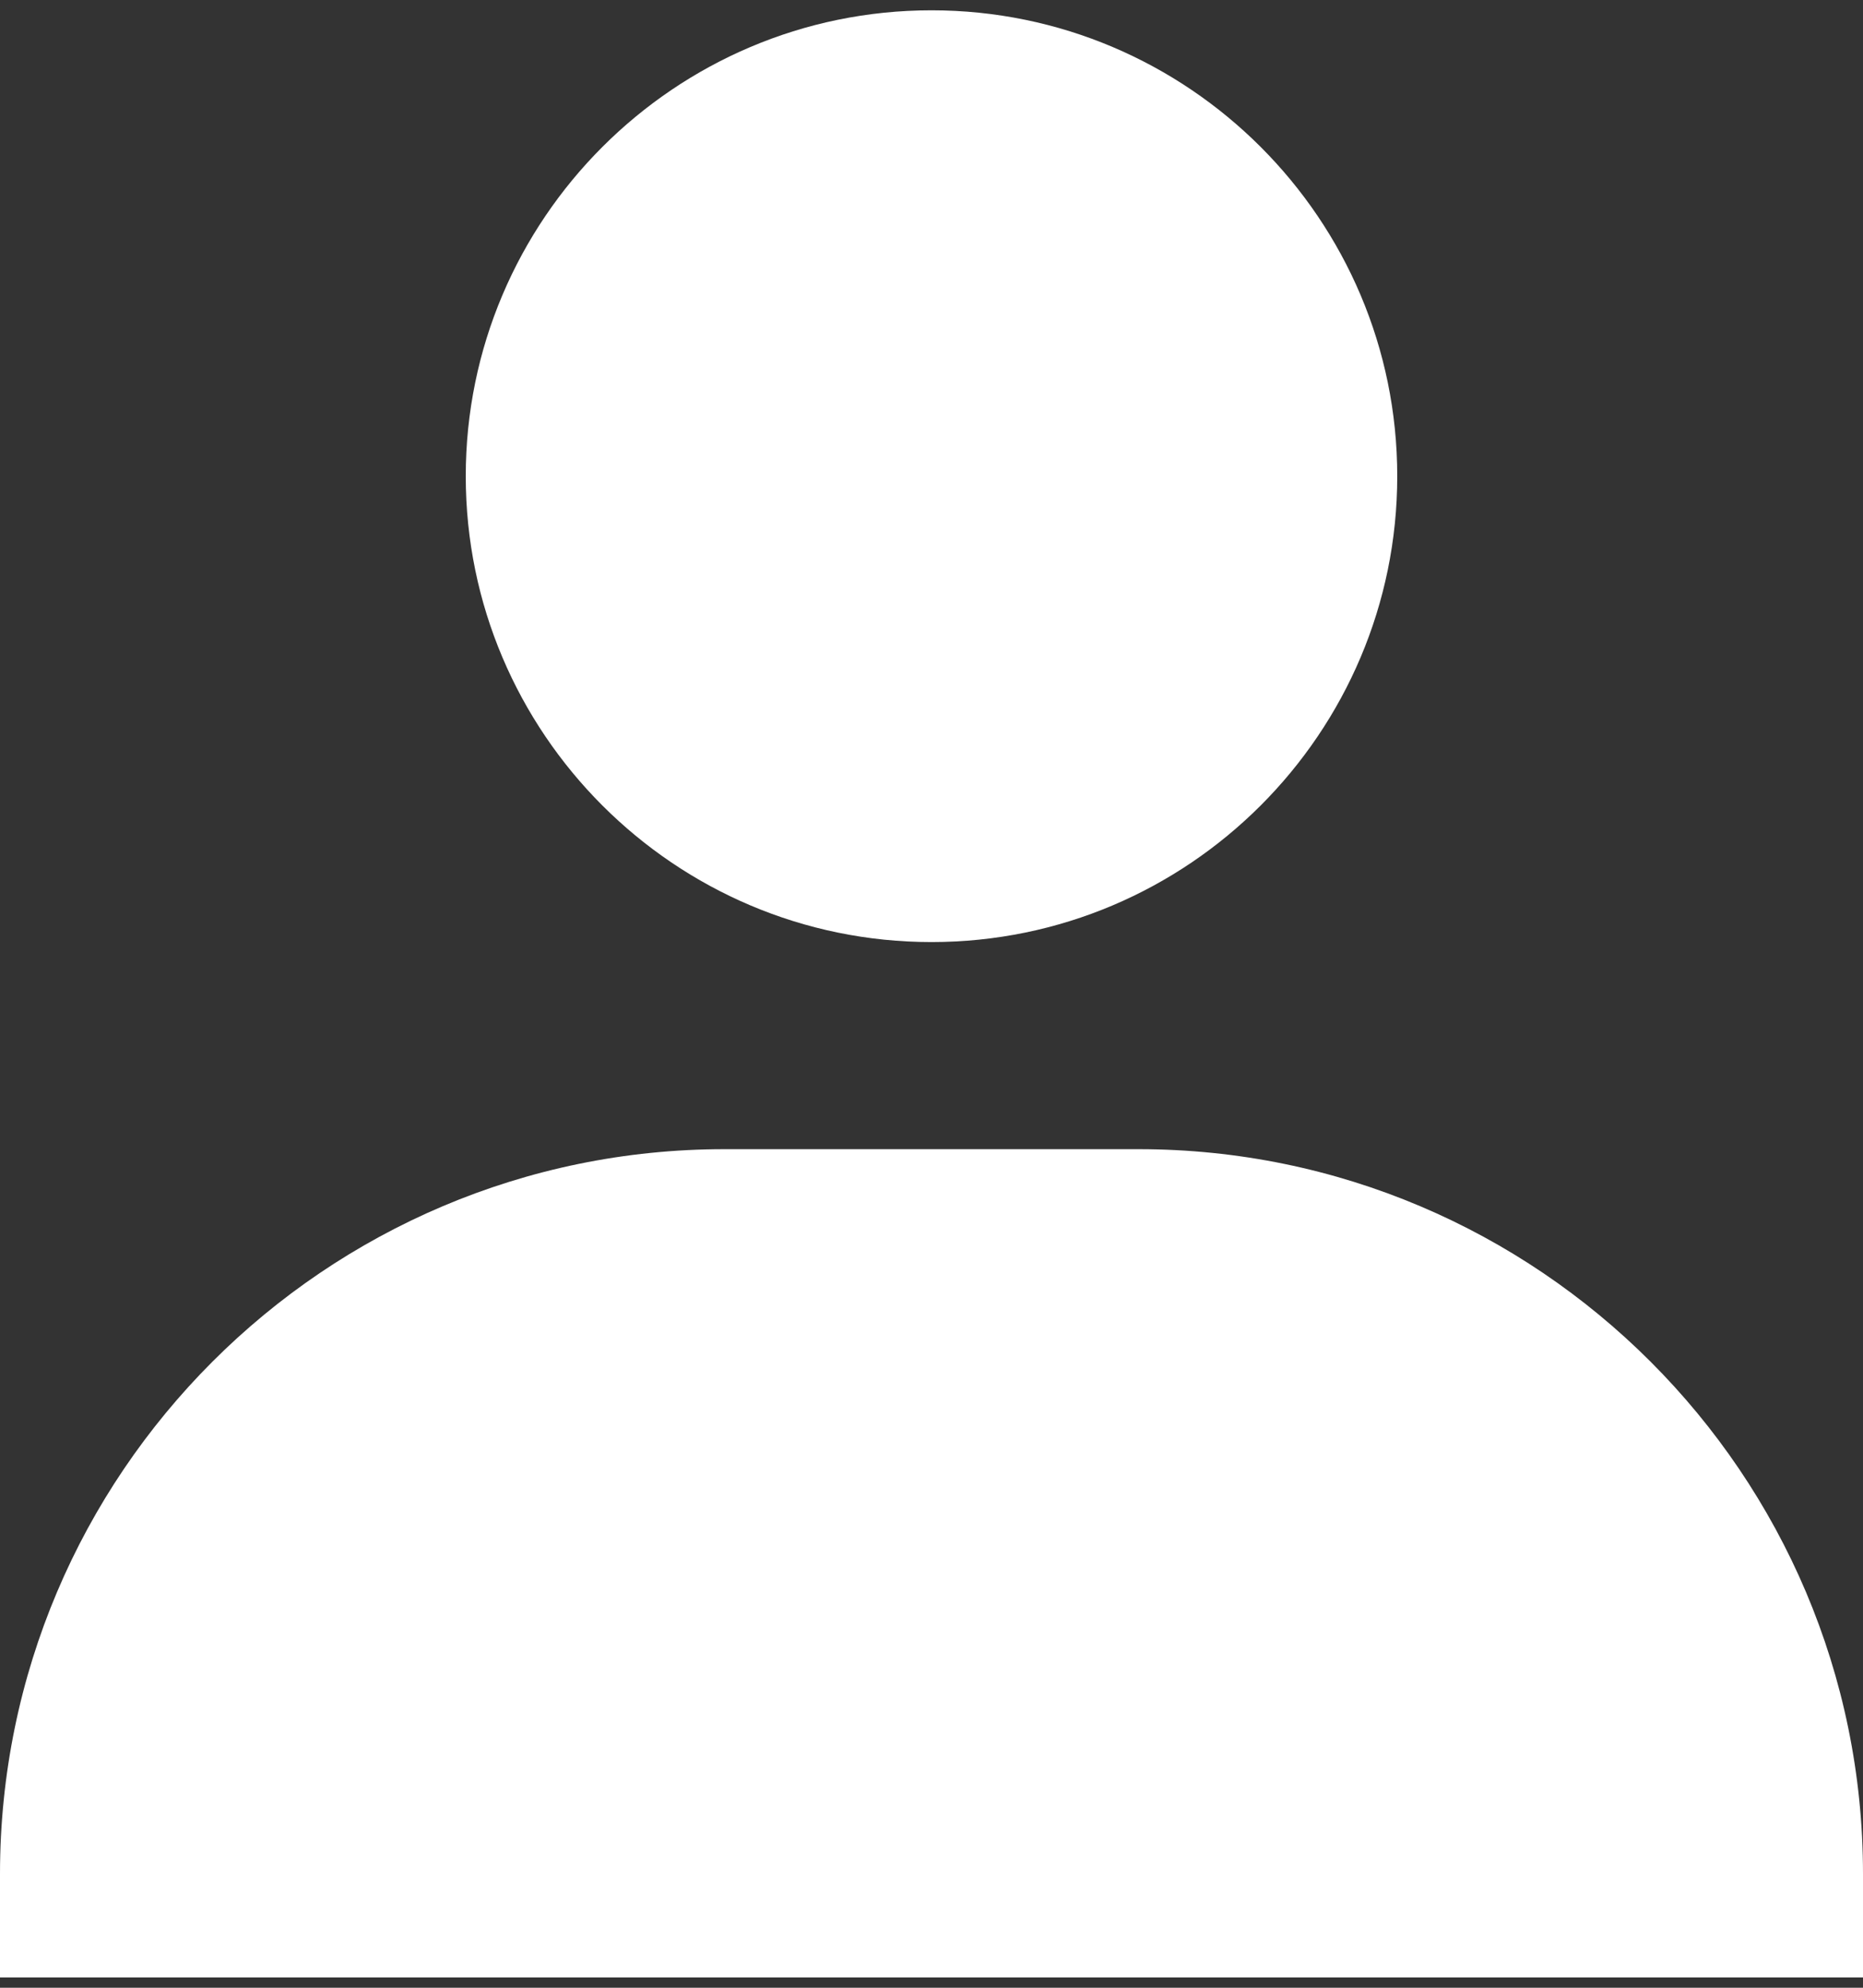 <svg width="15" height="16" viewBox="0 0 15 16" fill="none" xmlns="http://www.w3.org/2000/svg">
<rect x="0" y="0" width="15" height="16" fill="#333333" stroke="none"/>
<path d="M3.75 3.833C3.75 5.901 5.433 7.583 7.5 7.583C9.568 7.583 11.25 5.901 11.25 3.833C11.25 1.766 9.568 0.083 7.5 0.083C5.433 0.083 3.75 1.766 3.75 3.833ZM14.167 15.917H15V15.083C15 11.867 12.383 9.25 9.167 9.25H5.833C2.617 9.25 0 11.867 0 15.083V15.917H14.167Z" fill="white"/>
</svg>
